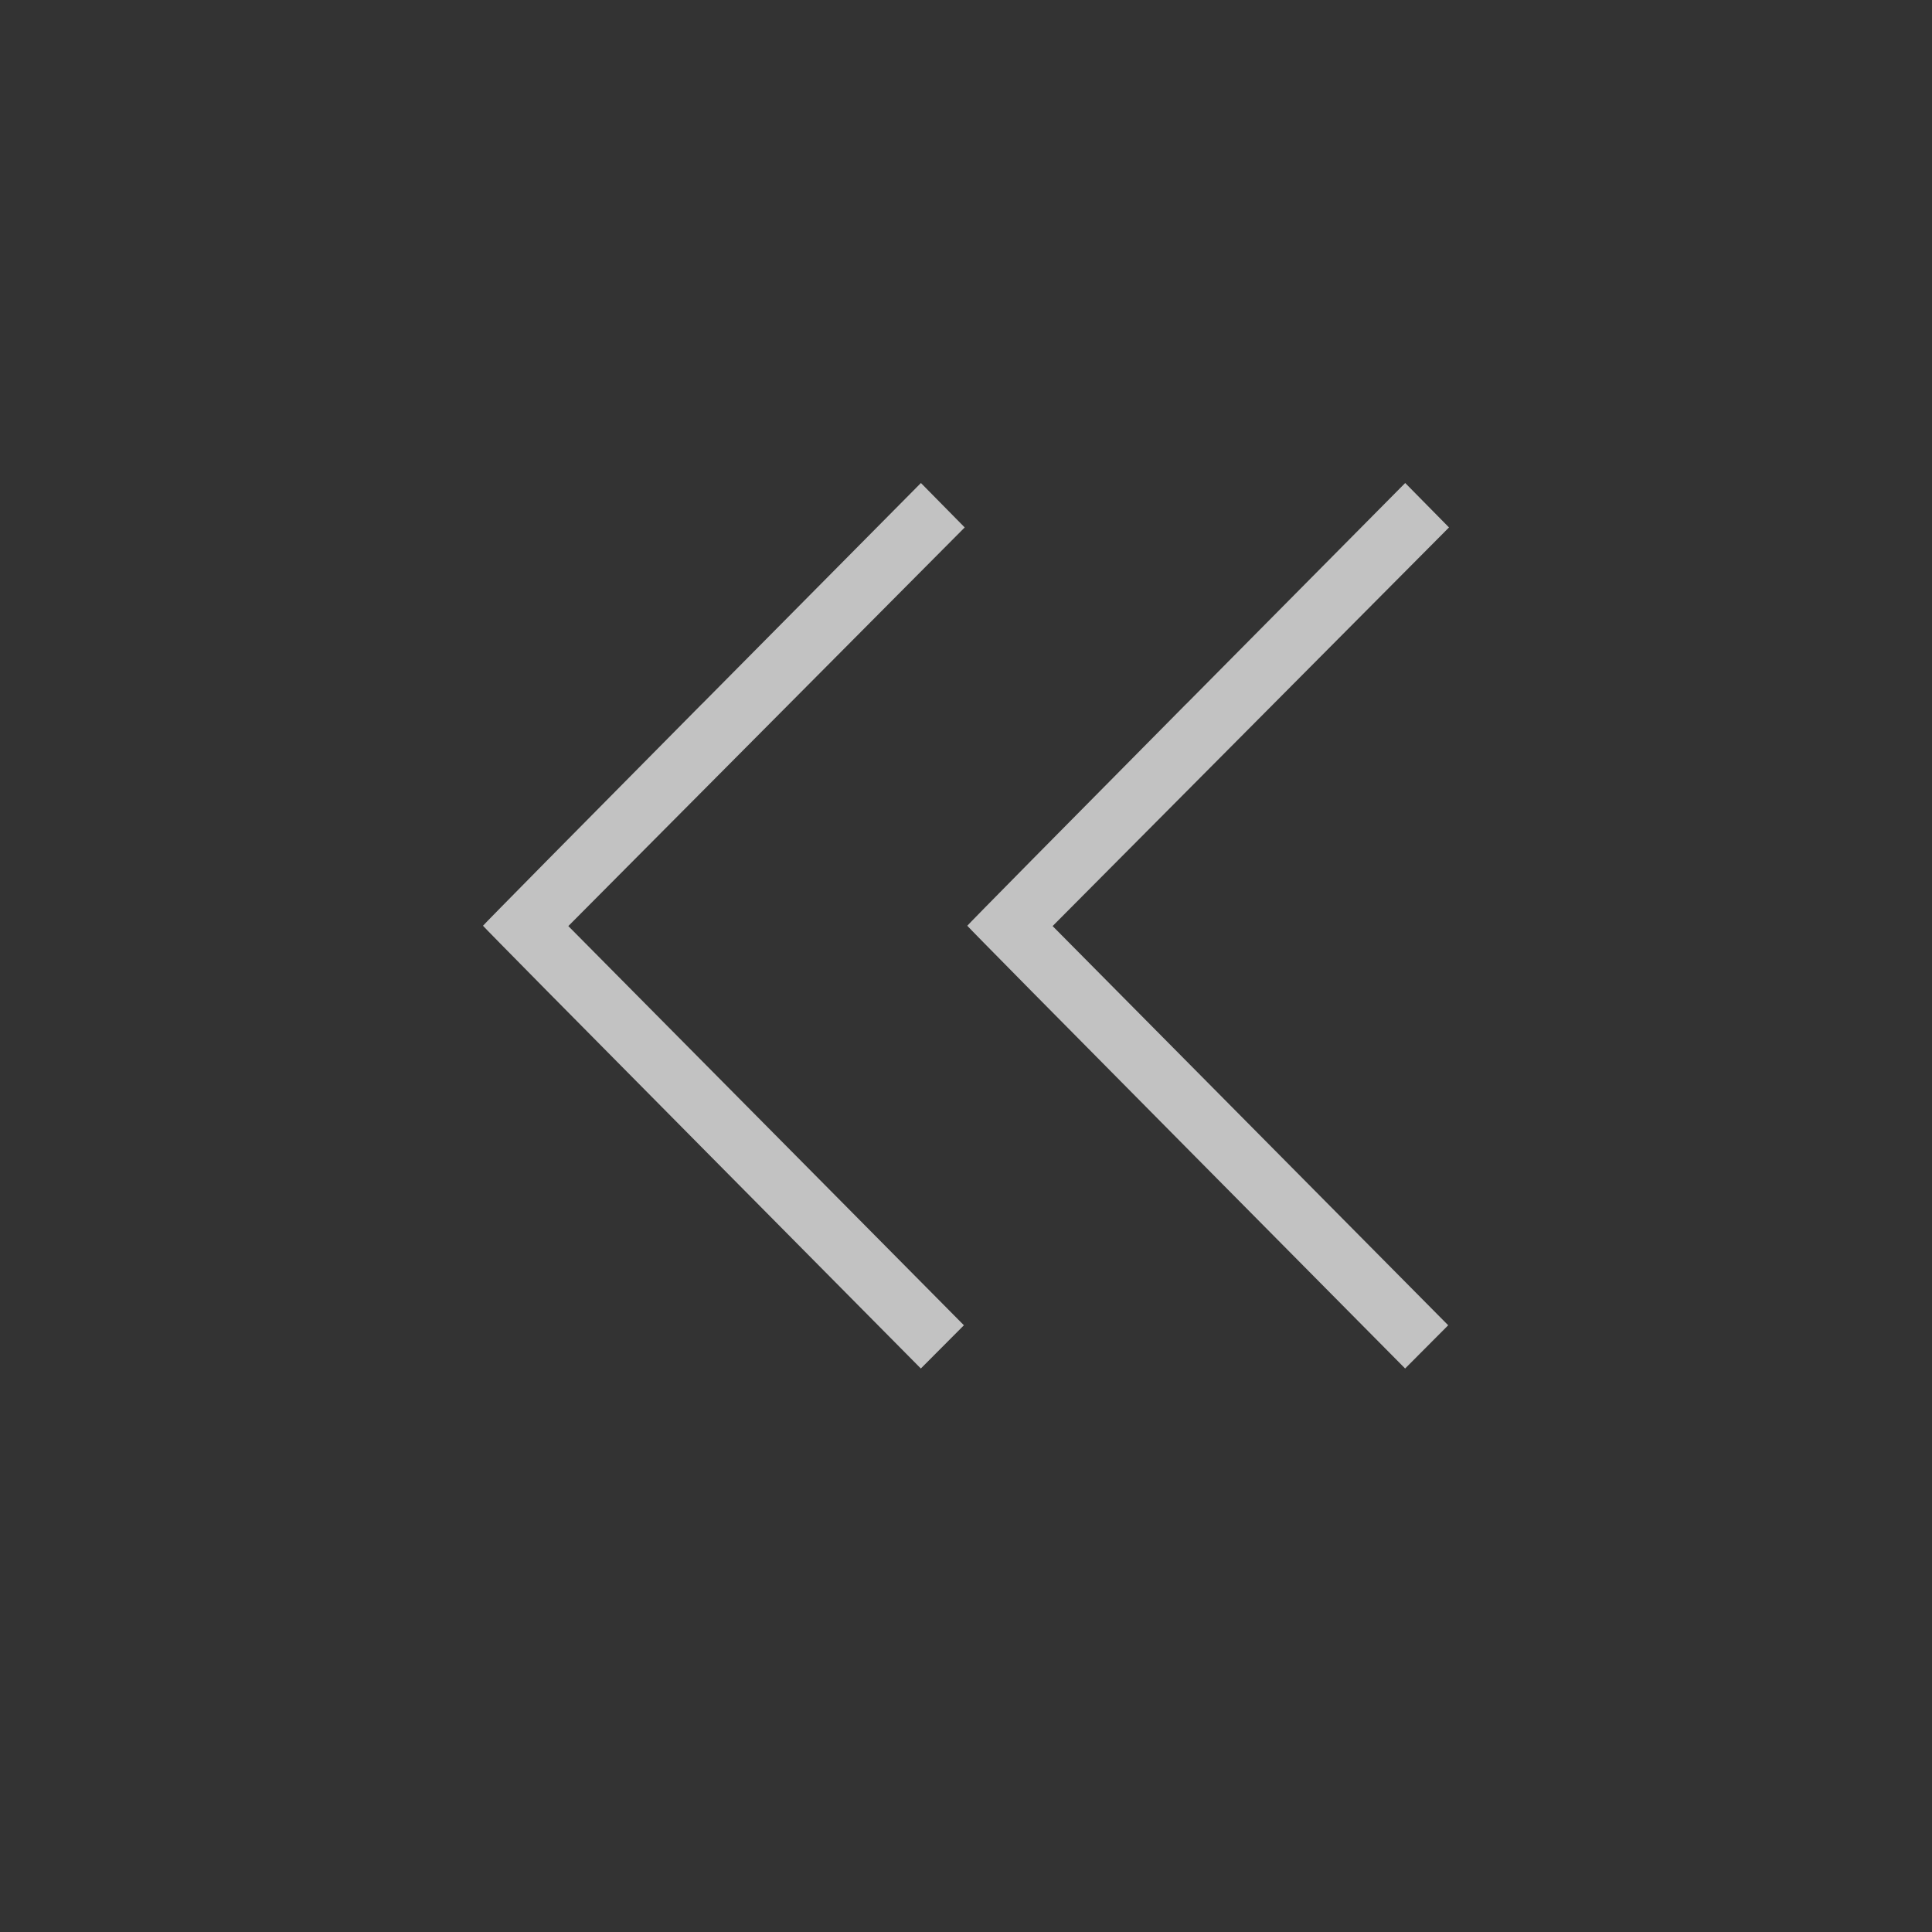 <?xml version="1.0" encoding="UTF-8"?>
<svg viewBox="-6 -6 24 24" version="1.1" xmlns="http://www.w3.org/2000/svg" xmlns:xlink="http://www.w3.org/1999/xlink">
    <rect x="-6" y="-6" width="24" height="24" fill="#333333" stroke="none"/>
    <!-- Generator: Sketch 52.6 (67491) - http://www.bohemiancoding.com/sketch -->
    <title>Fill 1</title>
    <desc>Created with Sketch.</desc>
    <g id="Nav-visual-Spec---v3" stroke="none" stroke-width="1" fill="none" fill-rule="evenodd" opacity="0.7">
        <g id="b02-expanded" transform="translate(-21, -765)" fill="#FFFFFF">
            <path d="M30.28,767.745 L27.56,765 L27.016,765.552 L31.94,770.504 L27.026,775.463 L27.561,776 L30.28,773.255 C31.776,771.746 33,770.506 33,770.5 C33,770.494 31.776,769.254 30.28,767.744 L30.28,767.745 Z M24.264,767.745 L21.544,765 L21,765.552 L25.924,770.504 L21.01,775.463 L21.545,776 L24.264,773.255 C25.76,771.746 26.984,770.506 26.984,770.5 C26.984,770.494 25.76,769.254 24.264,767.744 L24.264,767.745 Z" id="Fill-1" transform="translate(27, 770.5) scale(-1, 1) translate(-27, -770.5) "></path>
        </g>
    </g>
</svg>
